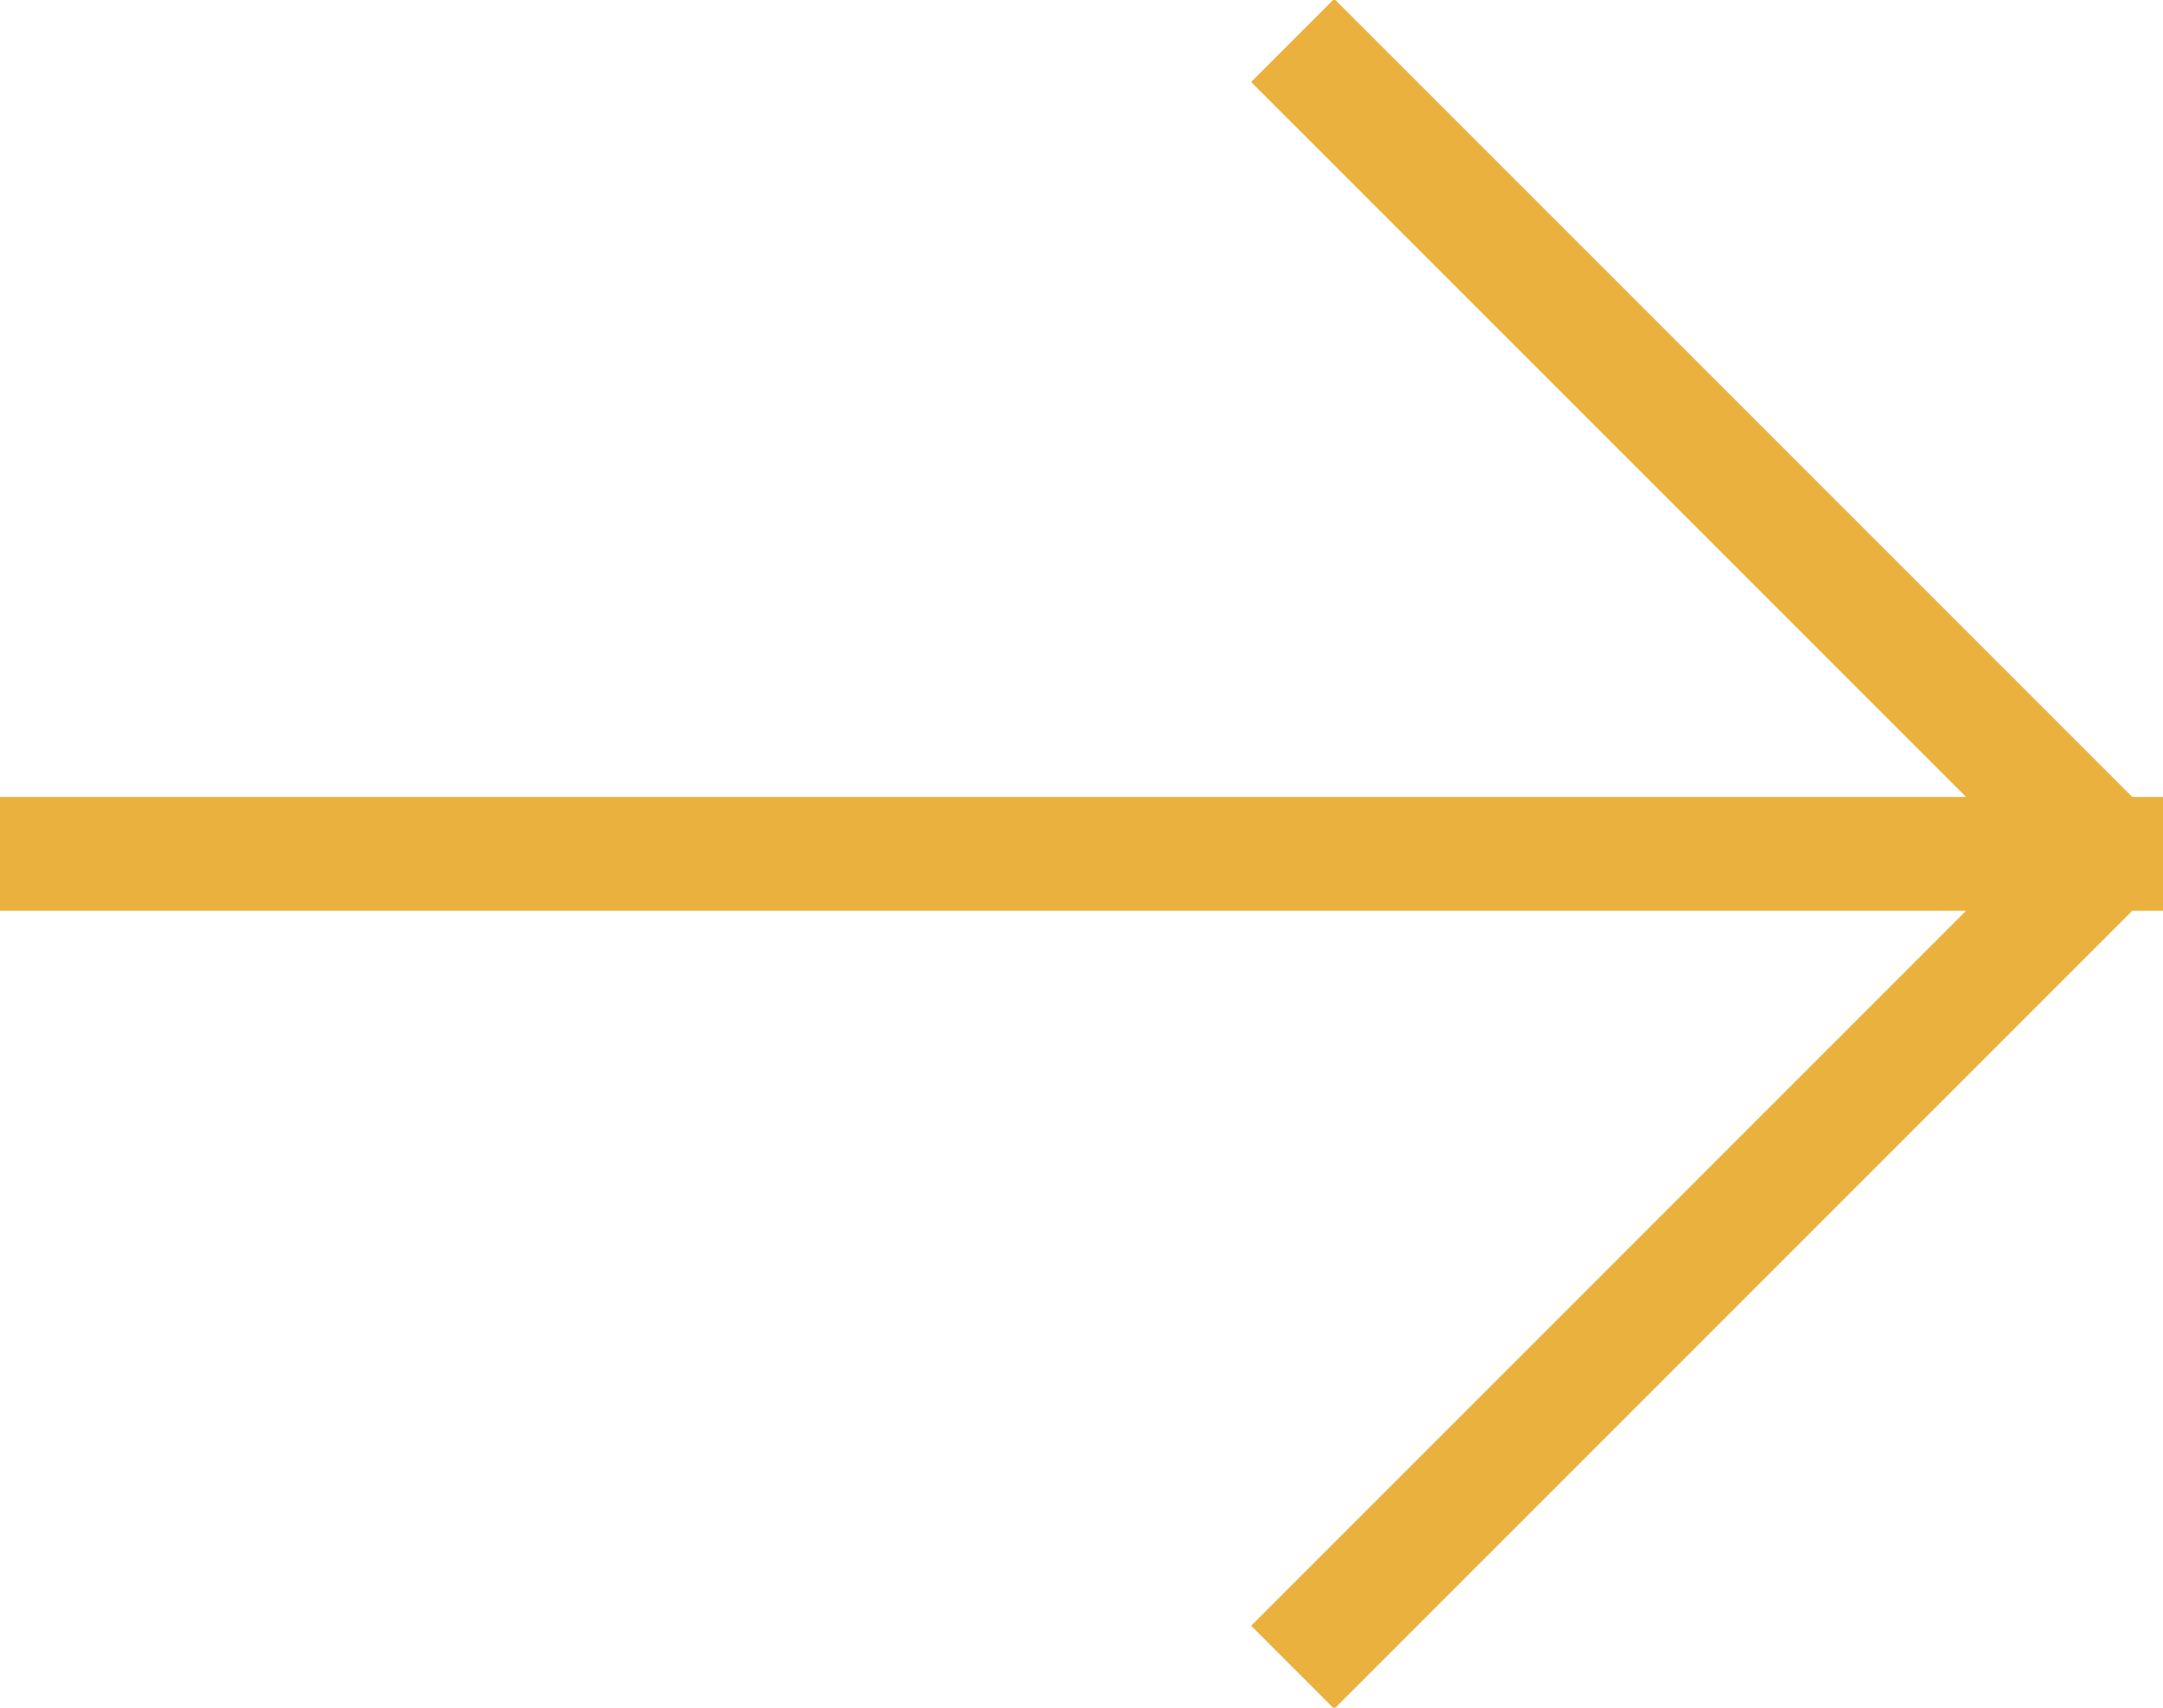 <?xml version="1.0" encoding="utf-8"?>
<svg xmlns="http://www.w3.org/2000/svg"
	xmlns:xlink="http://www.w3.org/1999/xlink"
	width="38px" height="30px" viewBox="0 0 19 15">
<path fillRule="evenodd" d="M 19 7.3C 19 7.3 19 7.7 19 7.7 19 7.7 19.01 7.72 19.01 7.72 19.01 7.72 19 7.73 19 7.73 19 7.73 19 8 19 8 19 8 18.73 8 18.73 8 18.73 8 11.72 15.01 11.72 15.01 11.72 15.01 10.99 14.28 10.99 14.28 10.99 14.28 17.27 8 17.27 8 17.27 8 0 8 0 8 0 8 0 7 0 7 0 7 17.27 7 17.27 7 17.27 7 10.99 0.72 10.99 0.72 10.99 0.72 11.72-0.01 11.72-0.01 11.72-0.01 18.73 7 18.73 7 18.73 7 19 7 19 7 19 7 19 7.27 19 7.27 19 7.27 19.01 7.28 19.01 7.28 19.01 7.28 19 7.3 19 7.3Z" fill="rgb(235,177,63)"/></svg>